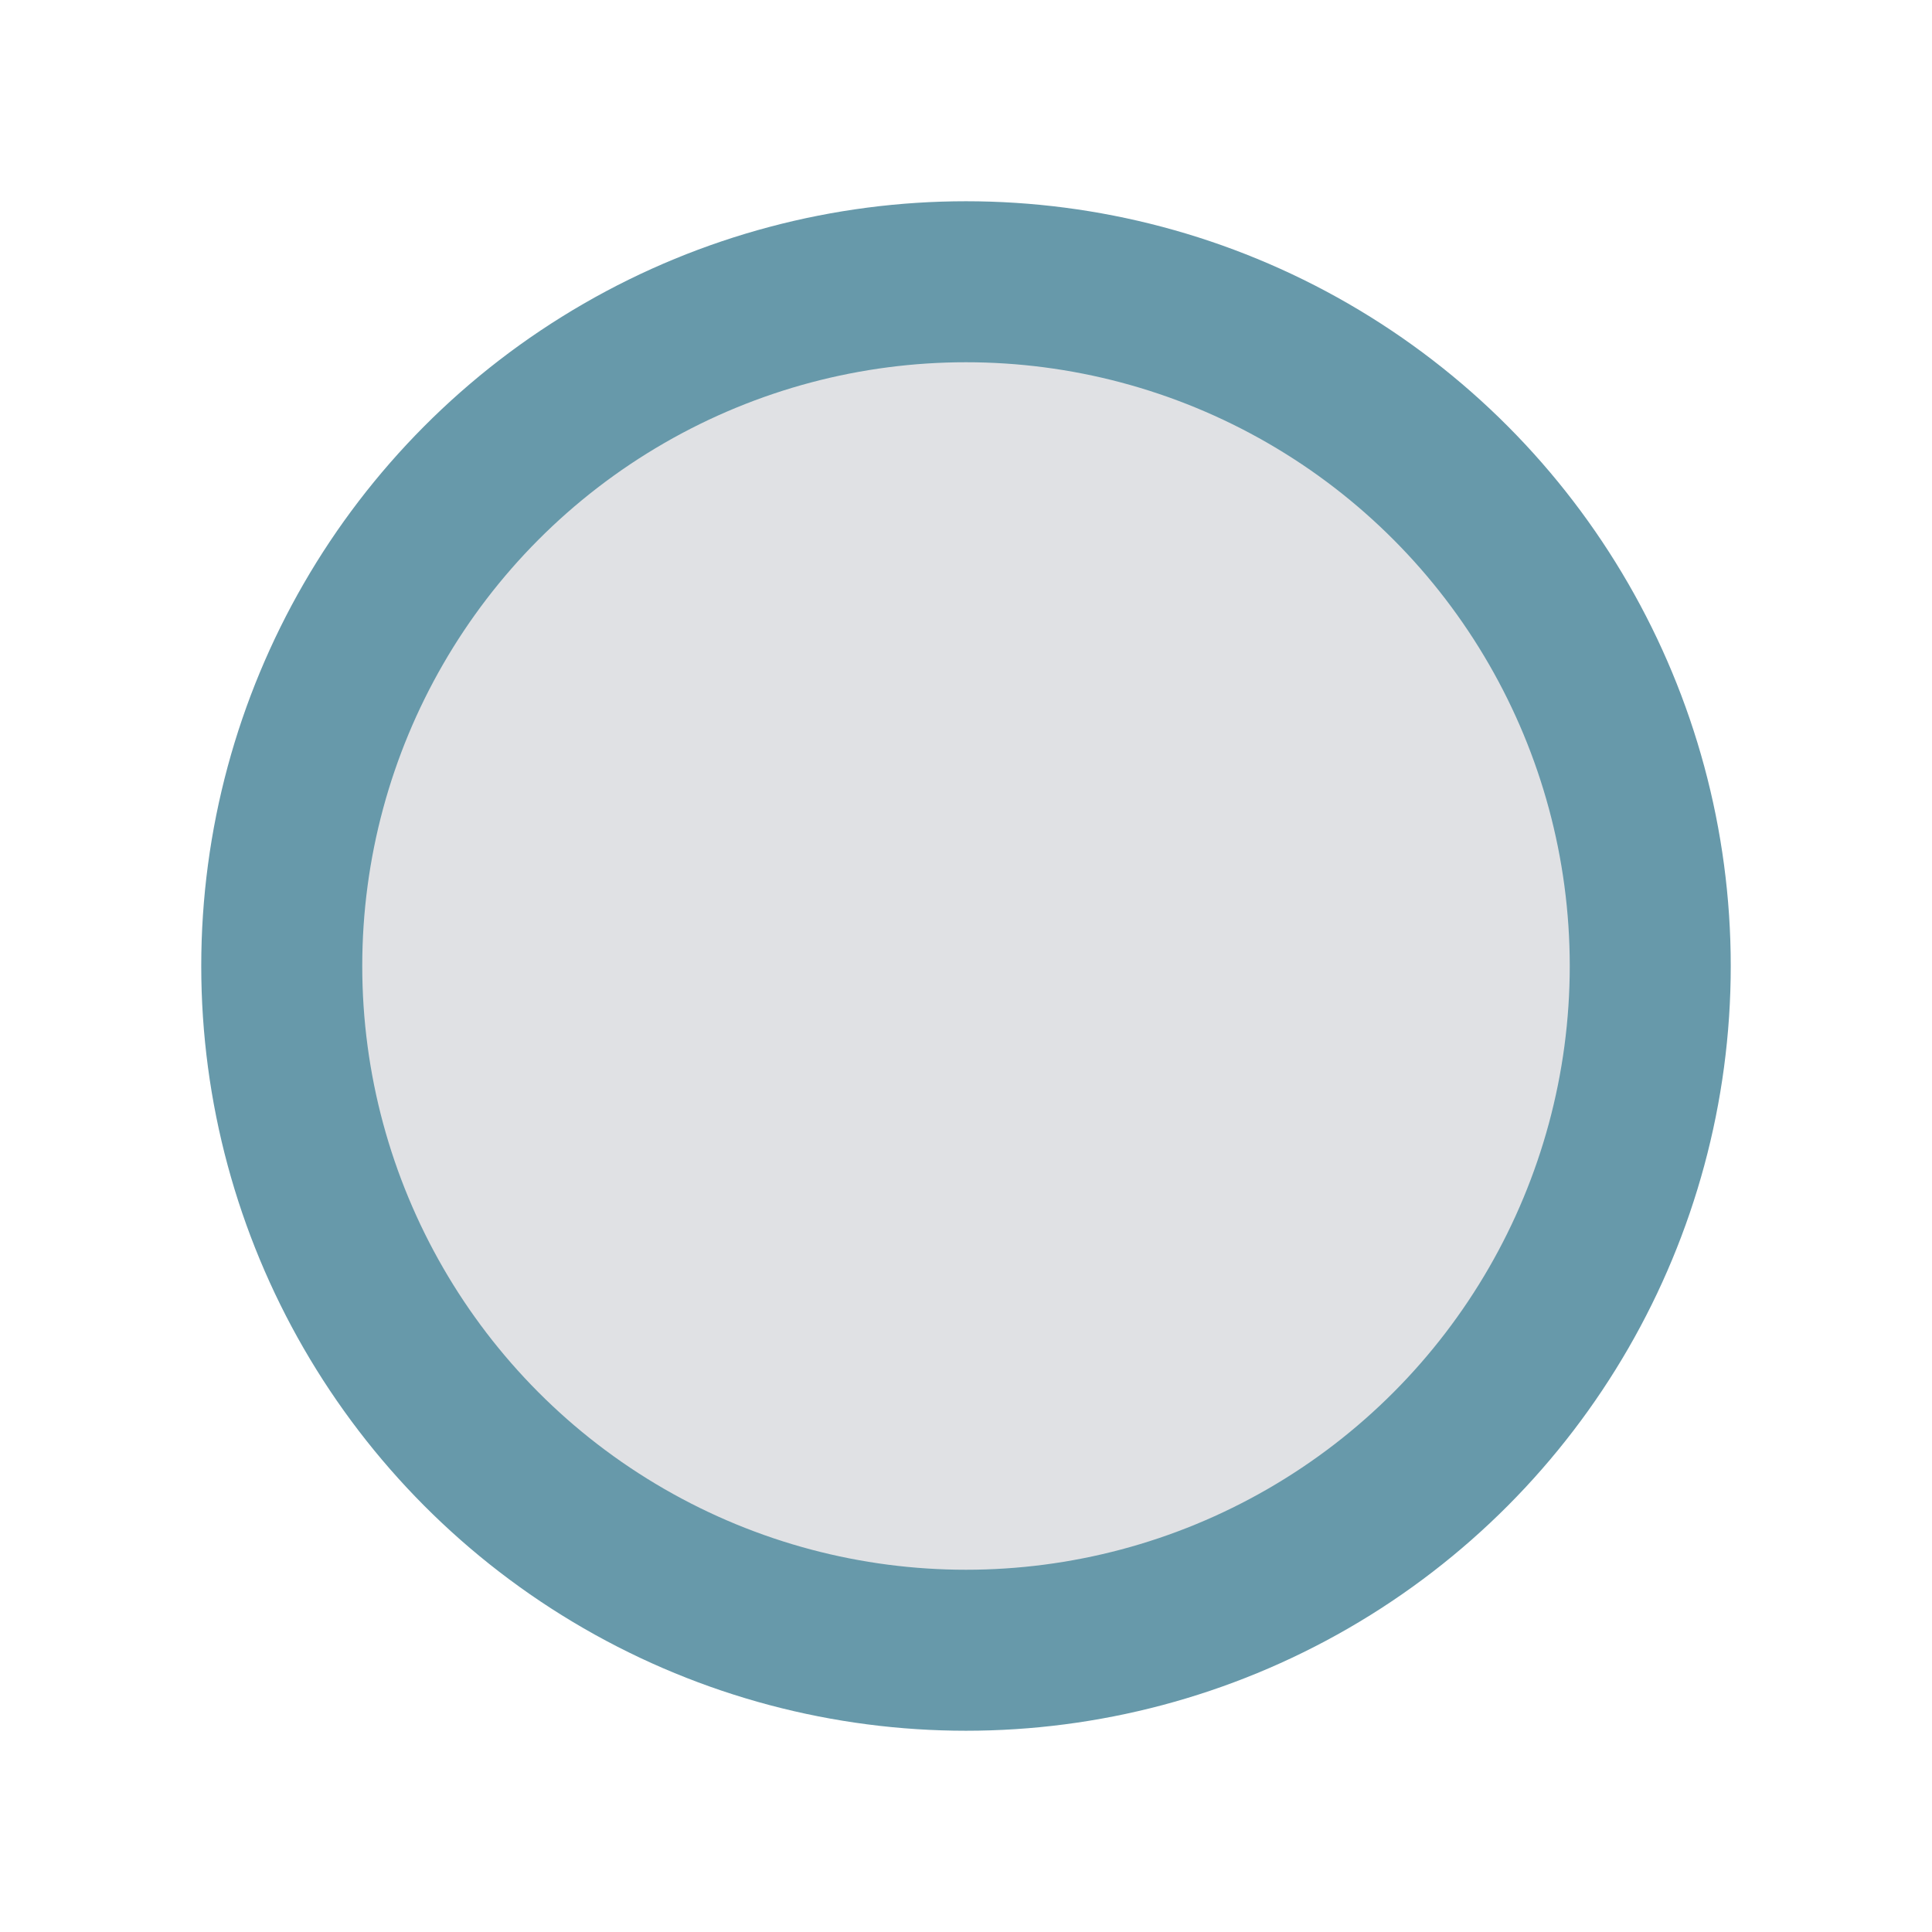 <svg width="24" height="24" viewBox="0 0 24 24" fill="none" xmlns="http://www.w3.org/2000/svg">
    <circle id="Checkbox.Background.Default_Checkbox.Border.Selected" cx="12" cy="12" r="8.5" fill="#E0E1E433"
            stroke="#6799aa" stroke-width="2"/>
</svg>
